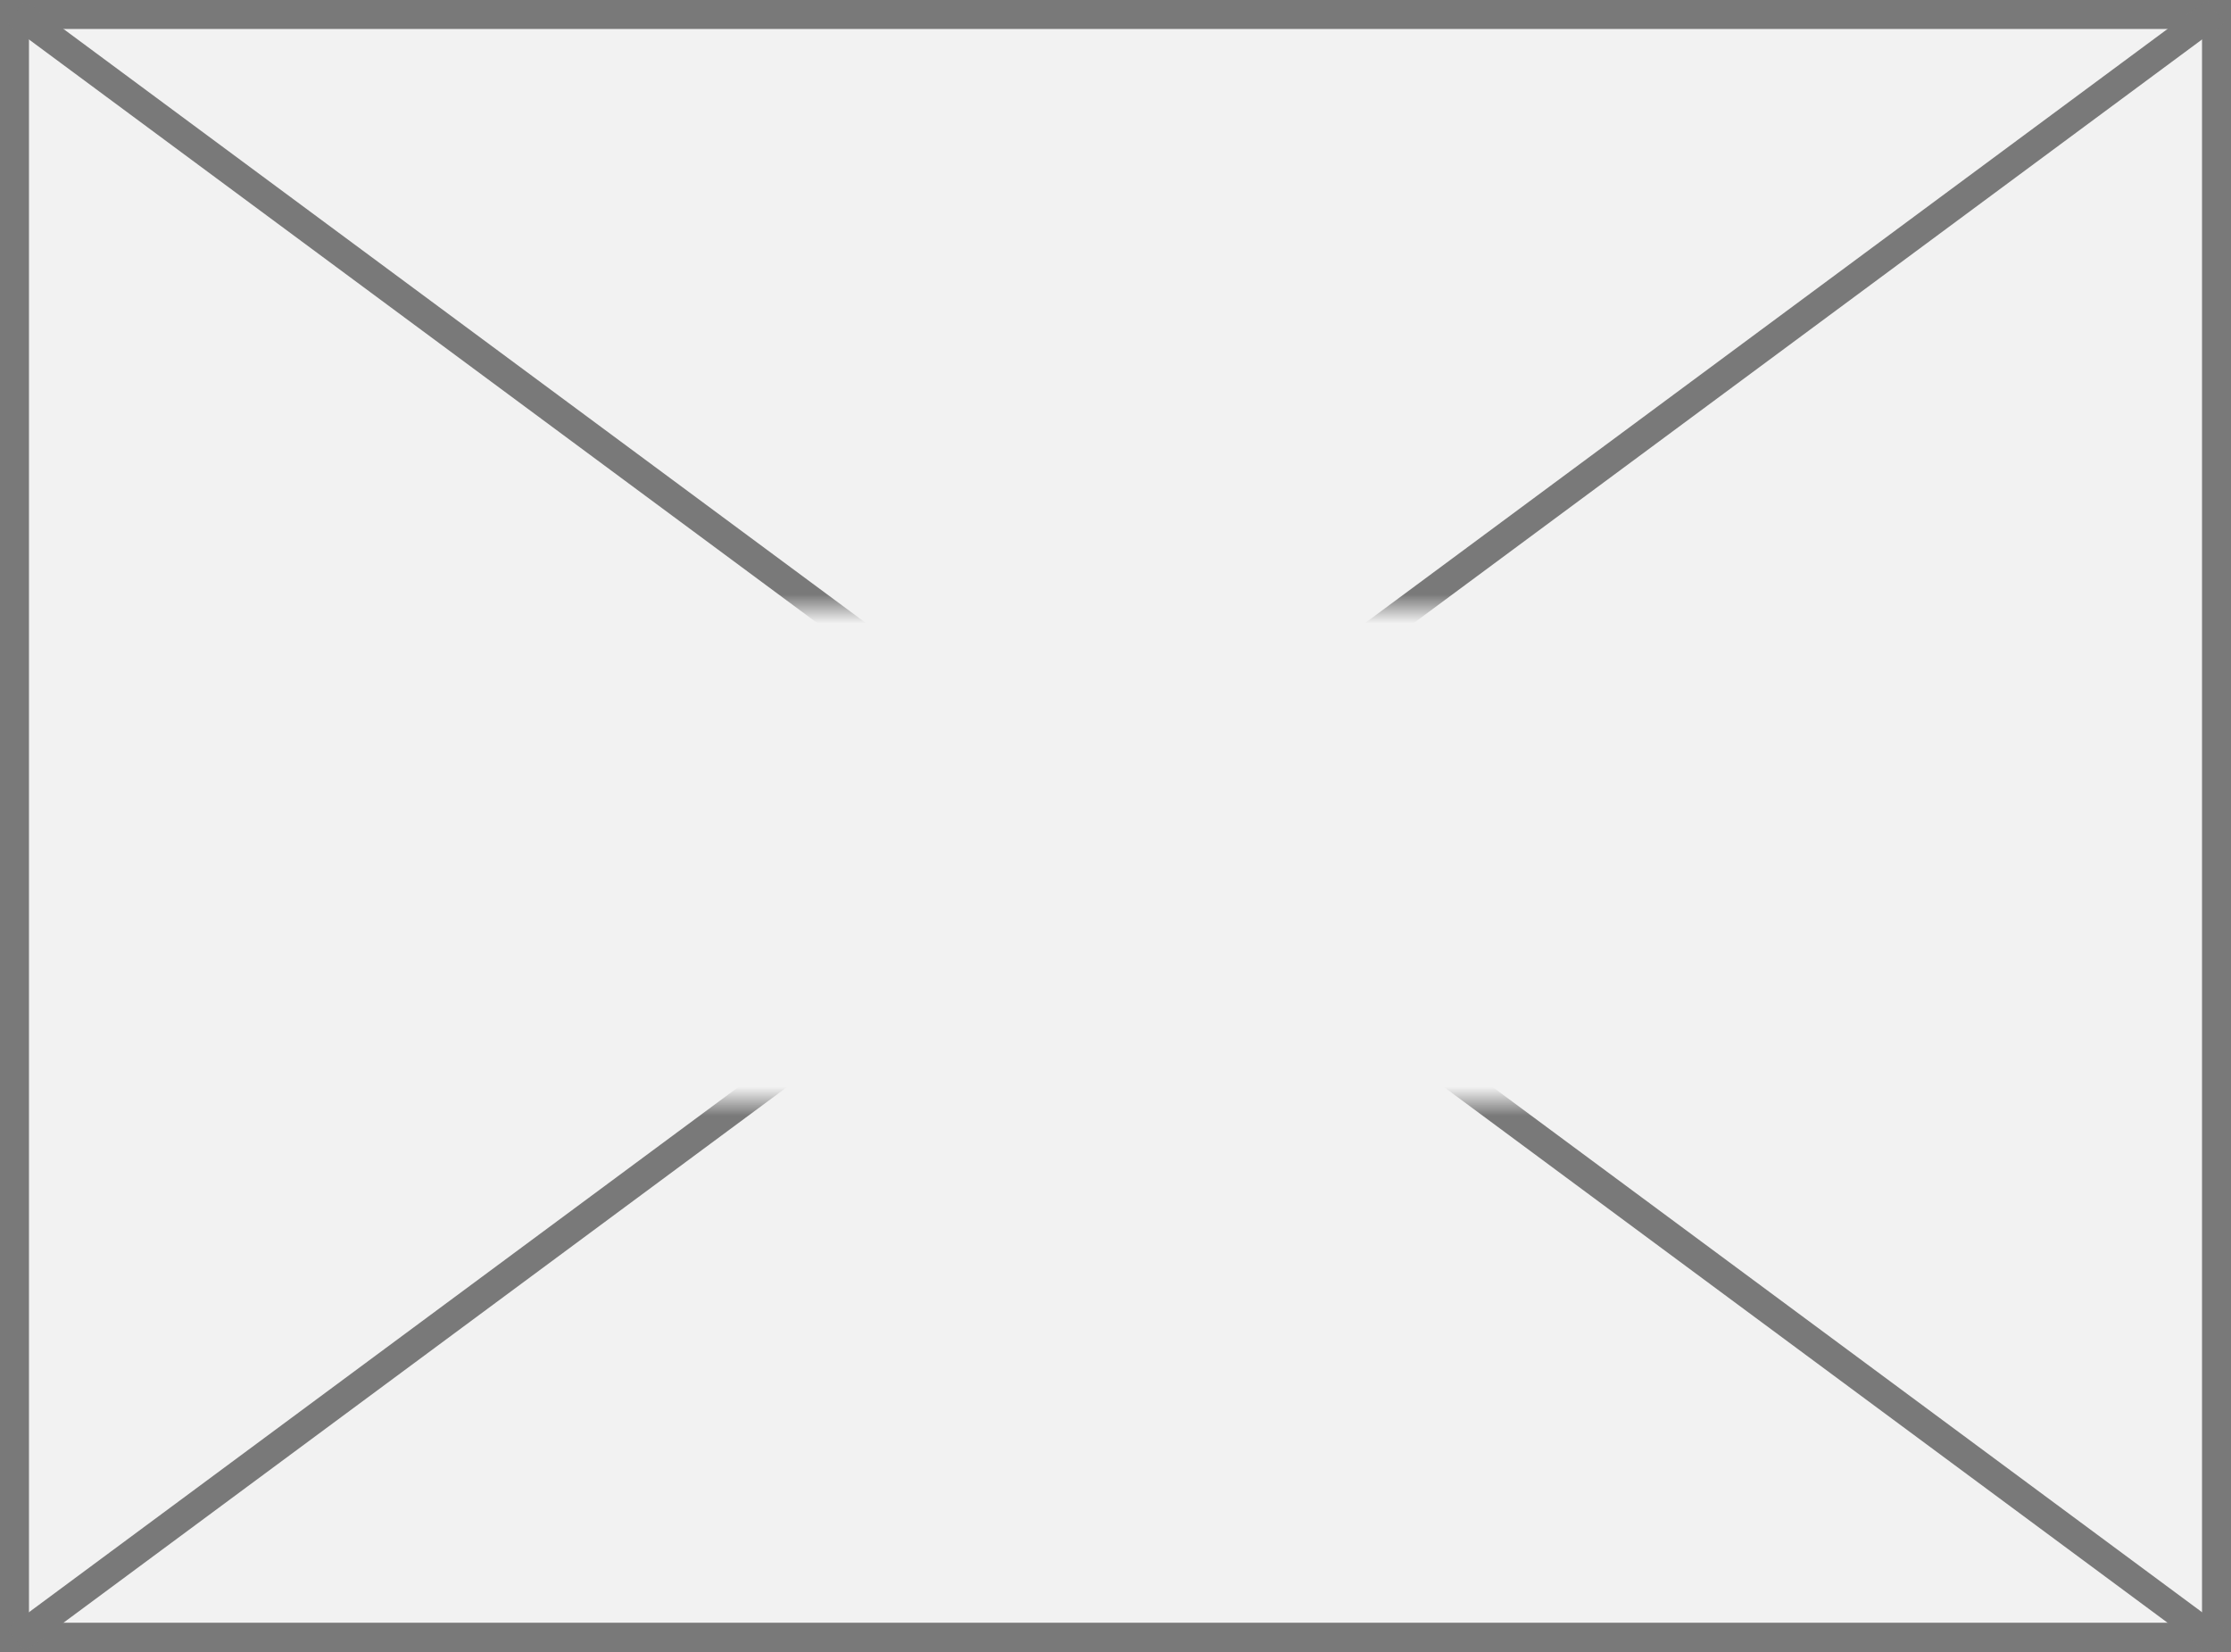 ﻿<?xml version="1.0" encoding="utf-8"?>
<svg version="1.1" xmlns:xlink="http://www.w3.org/1999/xlink" width="77px" height="57px" xmlns="http://www.w3.org/2000/svg">
  <rect width="100%" height="100%" fill="#333333" stroke="none"/>
  <defs>
    <mask fill="white" id="clip28">
      <path d="M 1647 907  L 1700 907  L 1700 924  L 1647 924  Z M 1634 886  L 1711 886  L 1711 943  L 1634 943  Z " fill-rule="evenodd" />
    </mask>
  </defs>
  <g transform="matrix(1 0 0 1 -1634 -886 )">
    <path d="M 1634.5 886.5  L 1710.5 886.5  L 1710.5 942.5  L 1634.5 942.5  L 1634.5 886.5  Z " fill-rule="nonzero" fill="#f2f2f2" stroke="none" />
    <path d="M 1634.5 886.5  L 1710.5 886.5  L 1710.5 942.5  L 1634.5 942.5  L 1634.5 886.5  Z " stroke-width="1" stroke="#797979" fill="none" />
    <path d="M 1634.543 886.402  L 1710.457 942.598  M 1710.457 886.402  L 1634.543 942.598  " stroke-width="1" stroke="#797979" fill="none" mask="url(#clip28)" />
  </g>
</svg>